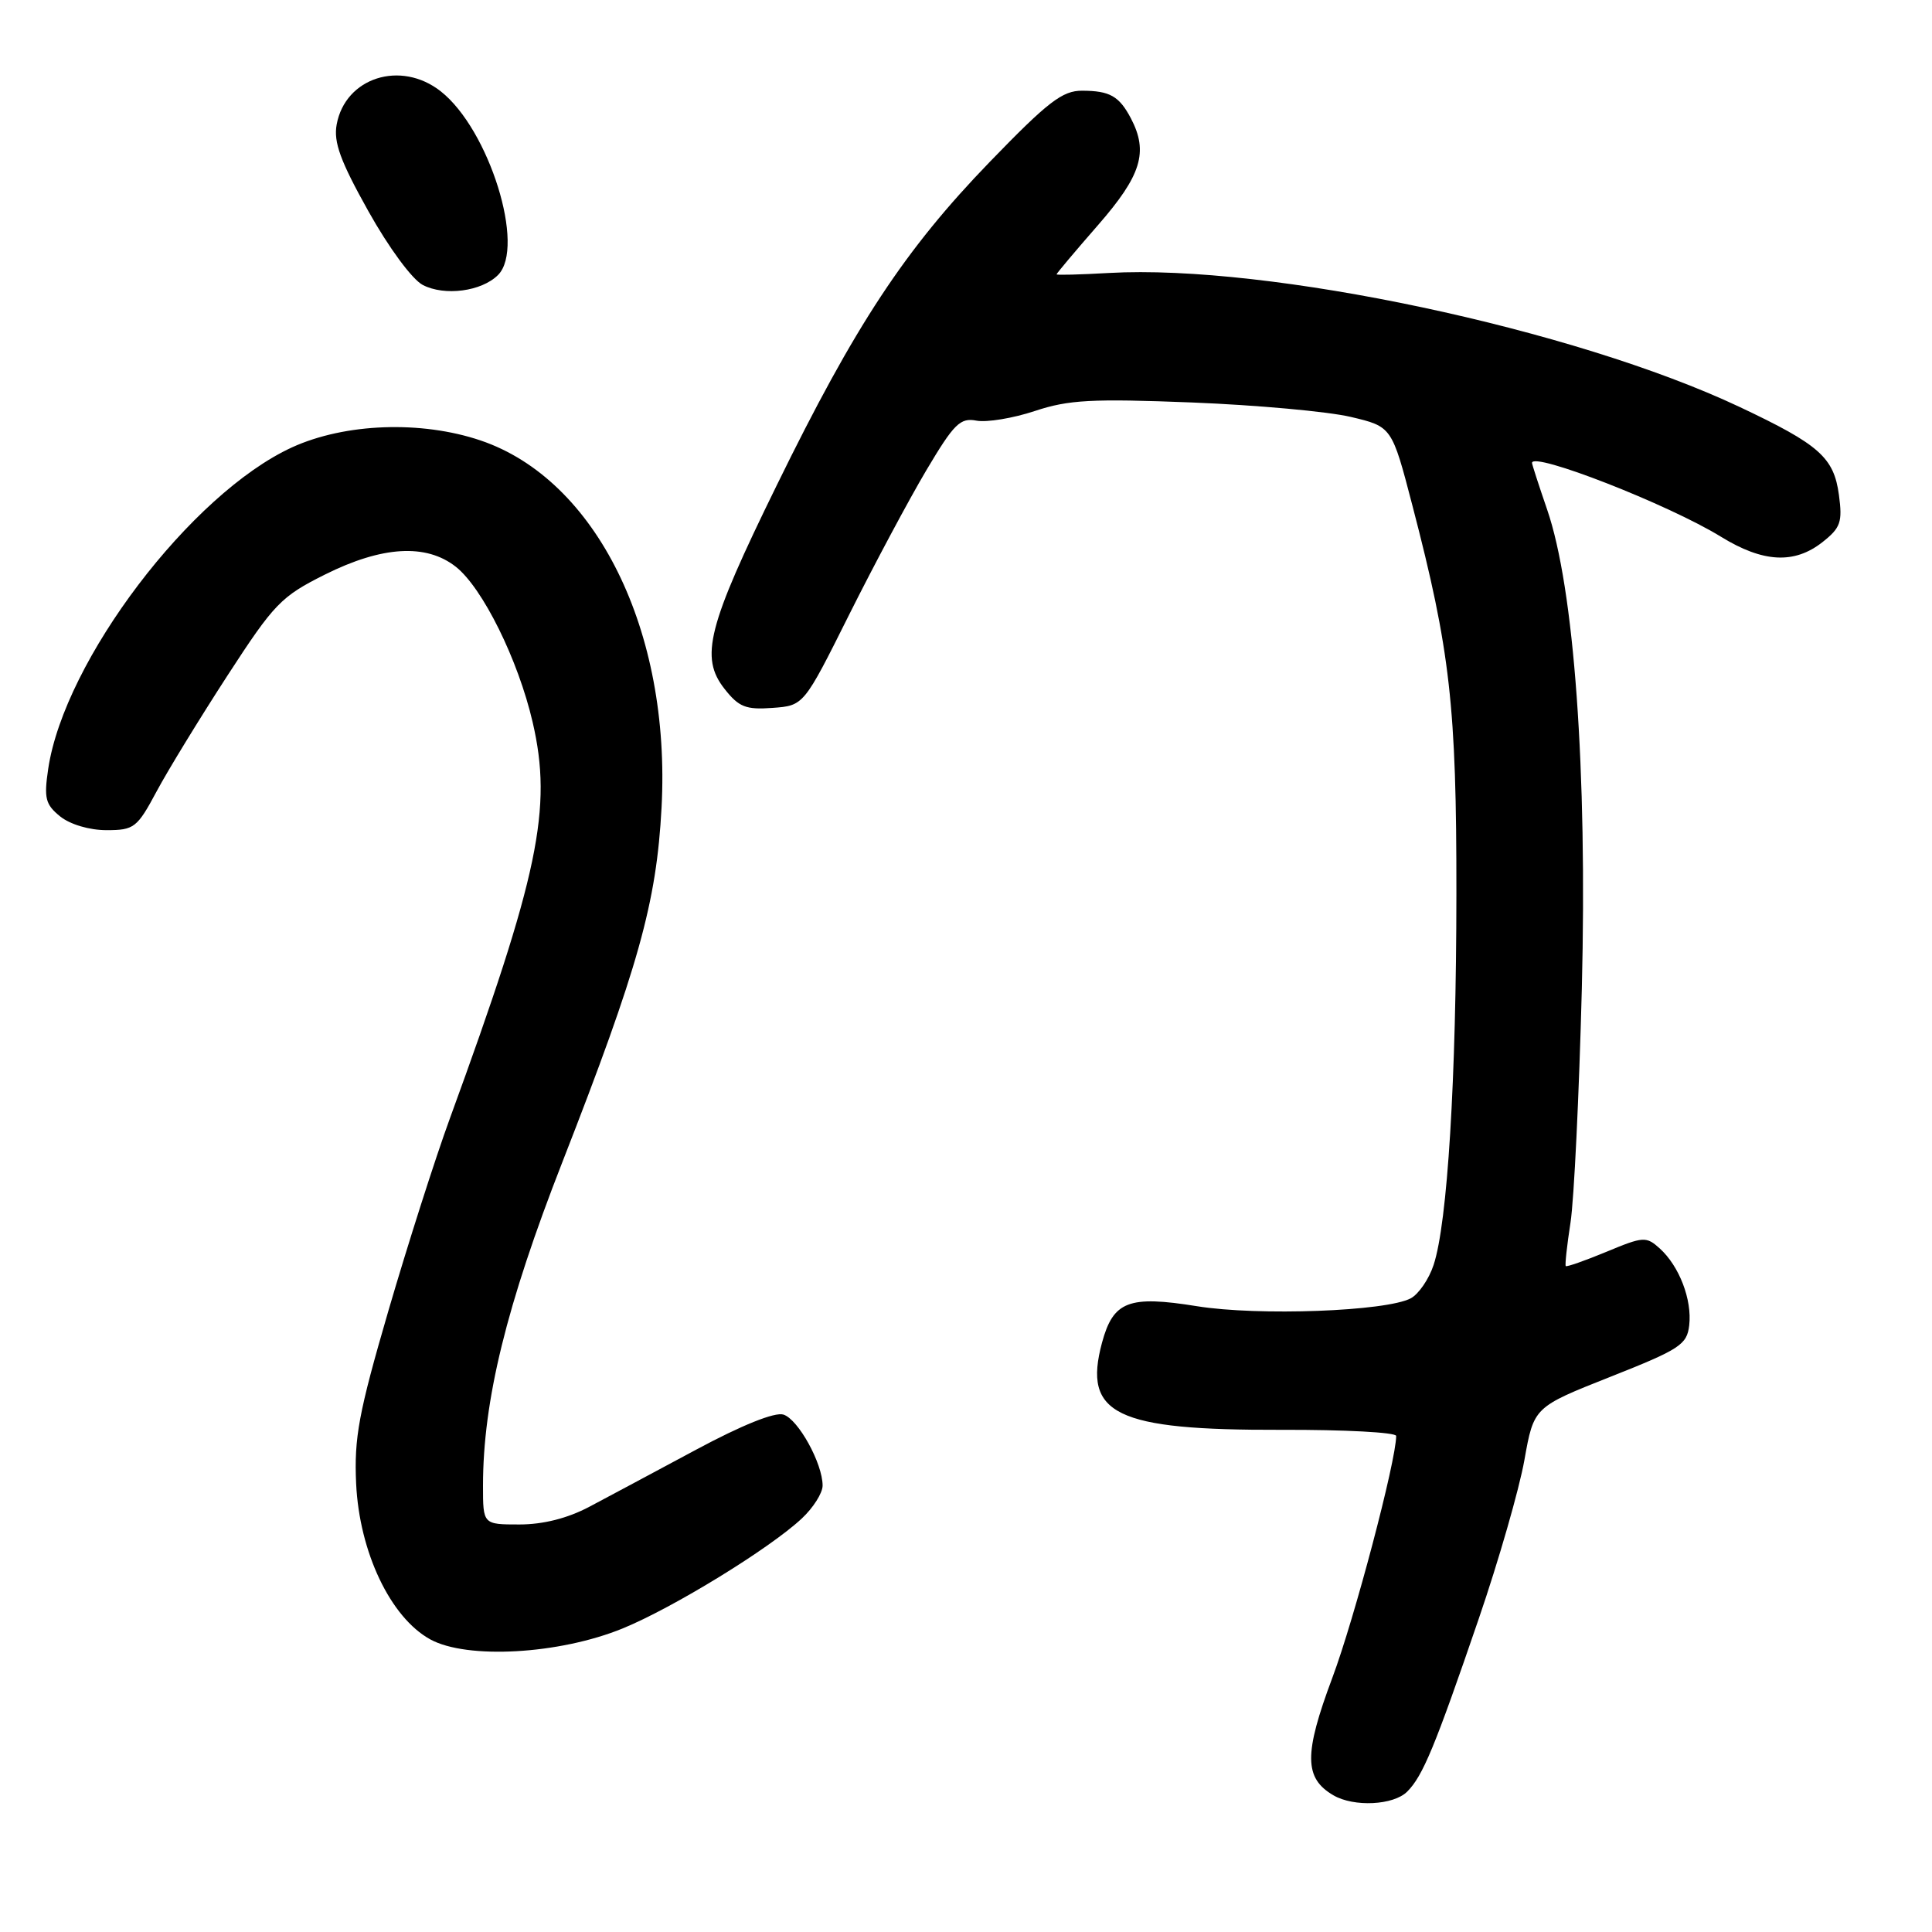 <?xml version="1.0" encoding="UTF-8" standalone="no"?>
<!DOCTYPE svg PUBLIC "-//W3C//DTD SVG 1.1//EN" "http://www.w3.org/Graphics/SVG/1.1/DTD/svg11.dtd" >
<svg xmlns="http://www.w3.org/2000/svg" xmlns:xlink="http://www.w3.org/1999/xlink" version="1.1" viewBox="0 0 256 256">
 <g >
 <path fill="currentColor"
d=" M 186.46 237.40 C 188.54 235.32 190.14 231.44 195.94 214.50 C 198.58 206.80 201.30 197.34 201.99 193.47 C 203.24 186.45 203.24 186.45 213.37 182.44 C 222.60 178.79 223.53 178.18 223.83 175.61 C 224.22 172.22 222.52 167.78 219.93 165.43 C 218.13 163.81 217.76 163.83 212.86 165.87 C 210.01 167.05 207.59 167.90 207.47 167.76 C 207.35 167.62 207.63 165.03 208.10 162.00 C 208.57 158.97 209.24 145.03 209.60 131.00 C 210.33 102.04 208.59 77.92 205.00 67.51 C 203.90 64.31 203.00 61.53 203.00 61.34 C 203.00 59.78 221.09 66.84 228.05 71.13 C 233.62 74.55 237.75 74.77 241.48 71.84 C 243.89 69.94 244.15 69.19 243.67 65.60 C 243.00 60.61 241.09 58.92 230.50 53.92 C 208.58 43.58 168.07 34.98 146.94 36.17 C 143.12 36.39 140.00 36.47 140.00 36.35 C 140.00 36.23 142.47 33.29 145.50 29.82 C 151.24 23.24 152.19 20.14 149.85 15.68 C 148.30 12.74 147.06 12.03 143.40 12.02 C 140.78 12.00 138.86 13.48 131.17 21.43 C 119.90 33.08 113.32 43.06 102.92 64.31 C 93.74 83.03 92.70 87.10 96.02 91.30 C 97.90 93.69 98.84 94.06 102.36 93.80 C 106.50 93.50 106.50 93.50 112.52 81.44 C 115.84 74.80 120.44 66.20 122.74 62.32 C 126.42 56.13 127.23 55.32 129.40 55.74 C 130.75 55.99 134.23 55.42 137.12 54.46 C 141.60 52.97 144.68 52.81 157.94 53.33 C 166.50 53.67 175.96 54.53 178.97 55.24 C 184.43 56.53 184.43 56.53 187.16 67.02 C 192.16 86.20 193.00 93.59 192.98 118.43 C 192.97 143.04 191.80 162.05 189.96 167.61 C 189.35 169.48 187.98 171.47 186.94 172.03 C 183.70 173.76 166.74 174.39 158.61 173.08 C 149.55 171.62 147.51 172.41 146.02 177.92 C 143.47 187.41 147.81 189.52 169.75 189.46 C 178.14 189.43 185.00 189.80 185.00 190.27 C 185.00 193.54 179.47 214.50 176.54 222.32 C 172.76 232.42 172.79 235.62 176.69 237.89 C 179.41 239.47 184.65 239.21 186.46 237.40 Z  M 82.50 215.78 C 89.18 213.05 102.02 205.17 106.25 201.20 C 107.76 199.79 109.00 197.83 109.00 196.85 C 109.00 193.91 105.77 188.06 103.81 187.44 C 102.67 187.08 98.31 188.83 92.24 192.09 C 86.88 194.97 80.51 198.37 78.08 199.66 C 75.21 201.18 71.97 202.00 68.83 202.00 C 64.00 202.00 64.00 202.00 64.00 196.87 C 64.00 185.62 67.11 172.92 74.51 154.00 C 84.60 128.16 86.99 119.65 87.66 107.00 C 88.91 83.60 79.02 63.55 63.67 58.36 C 55.80 55.70 45.71 56.07 38.69 59.28 C 25.32 65.41 8.54 87.52 6.39 101.86 C 5.81 105.77 6.01 106.59 7.97 108.18 C 9.29 109.24 11.84 110.00 14.11 110.00 C 17.77 110.00 18.17 109.69 20.75 104.87 C 22.26 102.05 26.49 95.14 30.15 89.50 C 36.33 79.98 37.24 79.04 43.06 76.13 C 50.63 72.35 56.46 72.00 60.40 75.10 C 63.95 77.90 68.66 87.42 70.58 95.70 C 73.23 107.13 71.39 115.94 59.61 148.20 C 57.66 153.53 54.00 165.00 51.46 173.70 C 47.52 187.22 46.91 190.52 47.19 196.59 C 47.62 205.66 51.73 214.31 57.00 217.22 C 61.87 219.90 74.11 219.21 82.50 215.78 Z  M 65.99 36.44 C 69.68 32.75 64.82 17.15 58.40 12.10 C 53.10 7.93 45.75 10.27 44.61 16.50 C 44.18 18.84 45.11 21.37 48.81 27.98 C 51.52 32.83 54.61 37.02 56.02 37.76 C 58.91 39.26 63.81 38.62 65.99 36.44 Z "/>
</g>
</svg>